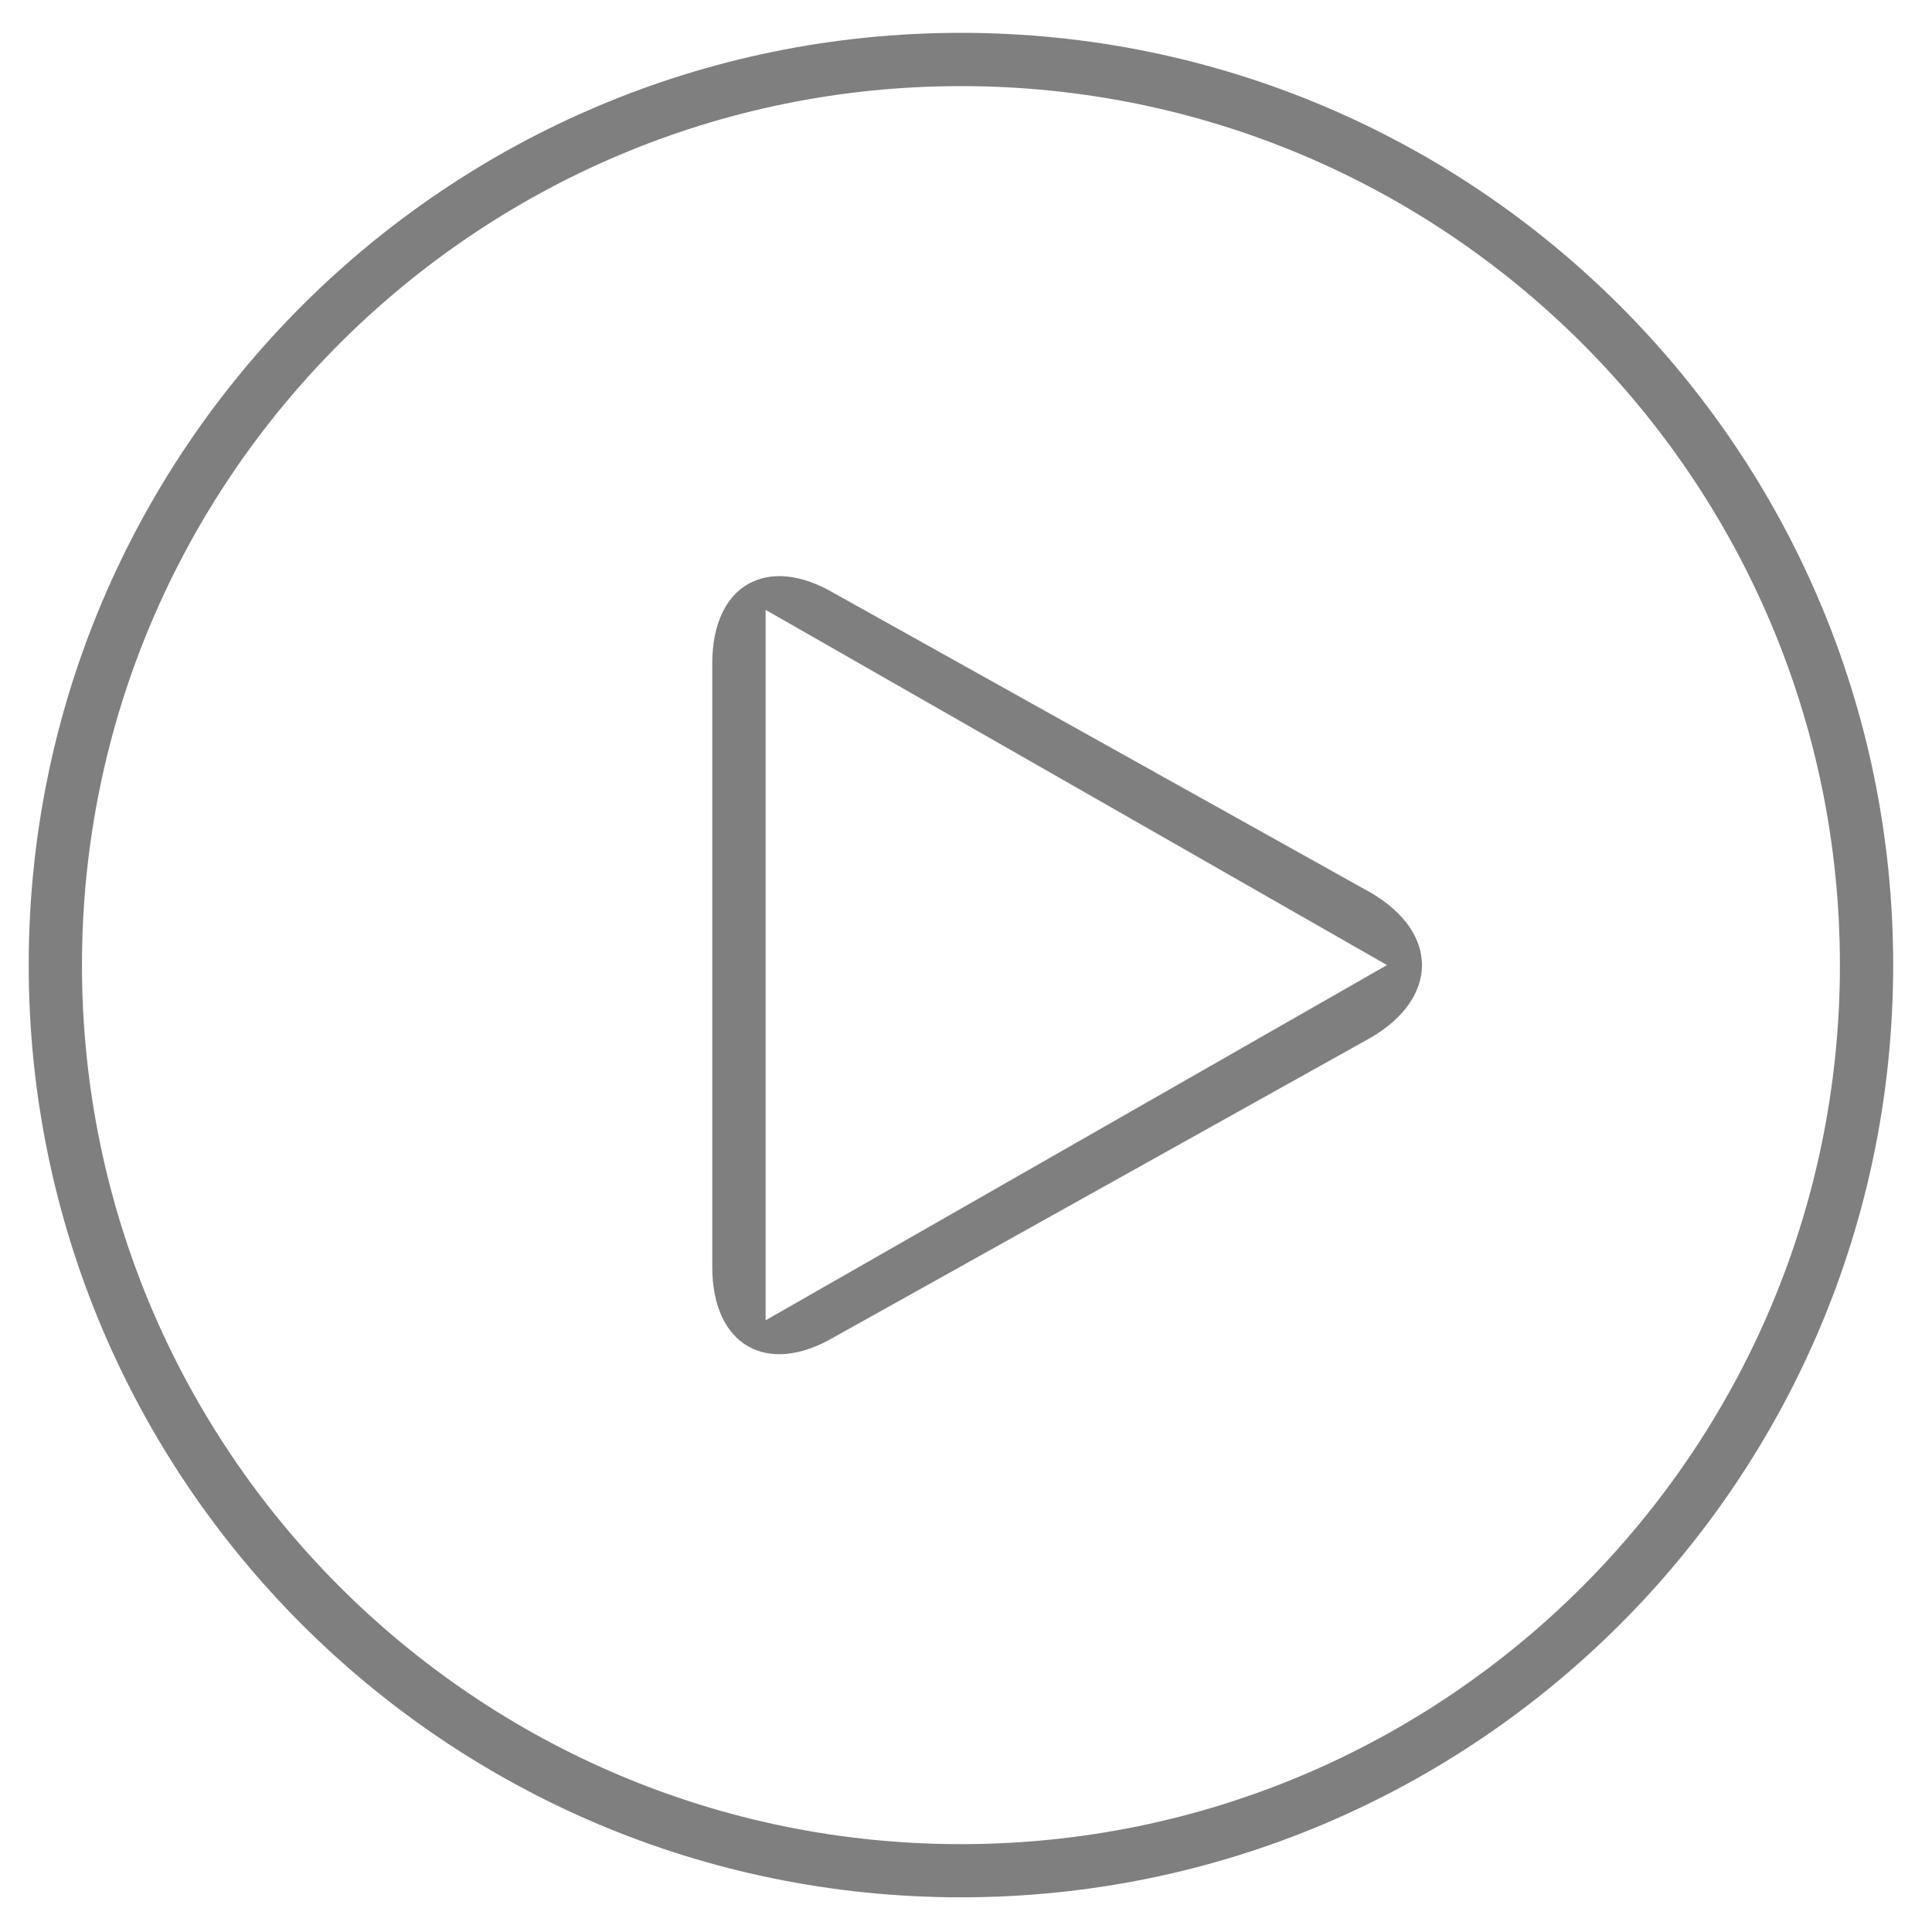 ﻿<?xml version="1.0" encoding="utf-8"?>
<svg version="1.1" xmlns:xlink="http://www.w3.org/1999/xlink" width="21px" height="21px" xmlns="http://www.w3.org/2000/svg">
  <g transform="matrix(1 0 0 1 -319 -429 )">
    <path d="M 7.742 7.21  L 7.742 13.772  C 7.742 14.625  8.338 14.965  9.072 14.531  L 14.905 11.276  C 15.64 10.842  15.64 10.139  14.905 9.706  L 9.072 6.451  C 8.338 6.017  7.742 6.357  7.742 7.21  Z M 15.076 10.49  L 8.322 14.351  L 8.322 6.629  L 15.076 10.49  Z M 10.445 0.357  C 4.848 0.357  0.312 4.894  0.312 10.49  C 0.312 16.087  4.848 20.623  10.445 20.623  C 16.041 20.623  20.578 16.087  20.578 10.49  C 20.578 4.894  16.041 0.357  10.445 0.357  Z M 10.445 20.045  C 5.171 20.045  0.891 15.764  0.891 10.49  C 0.891 5.216  5.171 0.936  10.445 0.936  C 15.719 0.936  19.999 5.216  19.999 10.49  C 19.999 15.764  15.719 20.045  10.445 20.045  Z " fill-rule="nonzero" fill="#7f7f7f" stroke="none" transform="matrix(1 0 0 1 319 429 )" />
  </g>
</svg>
